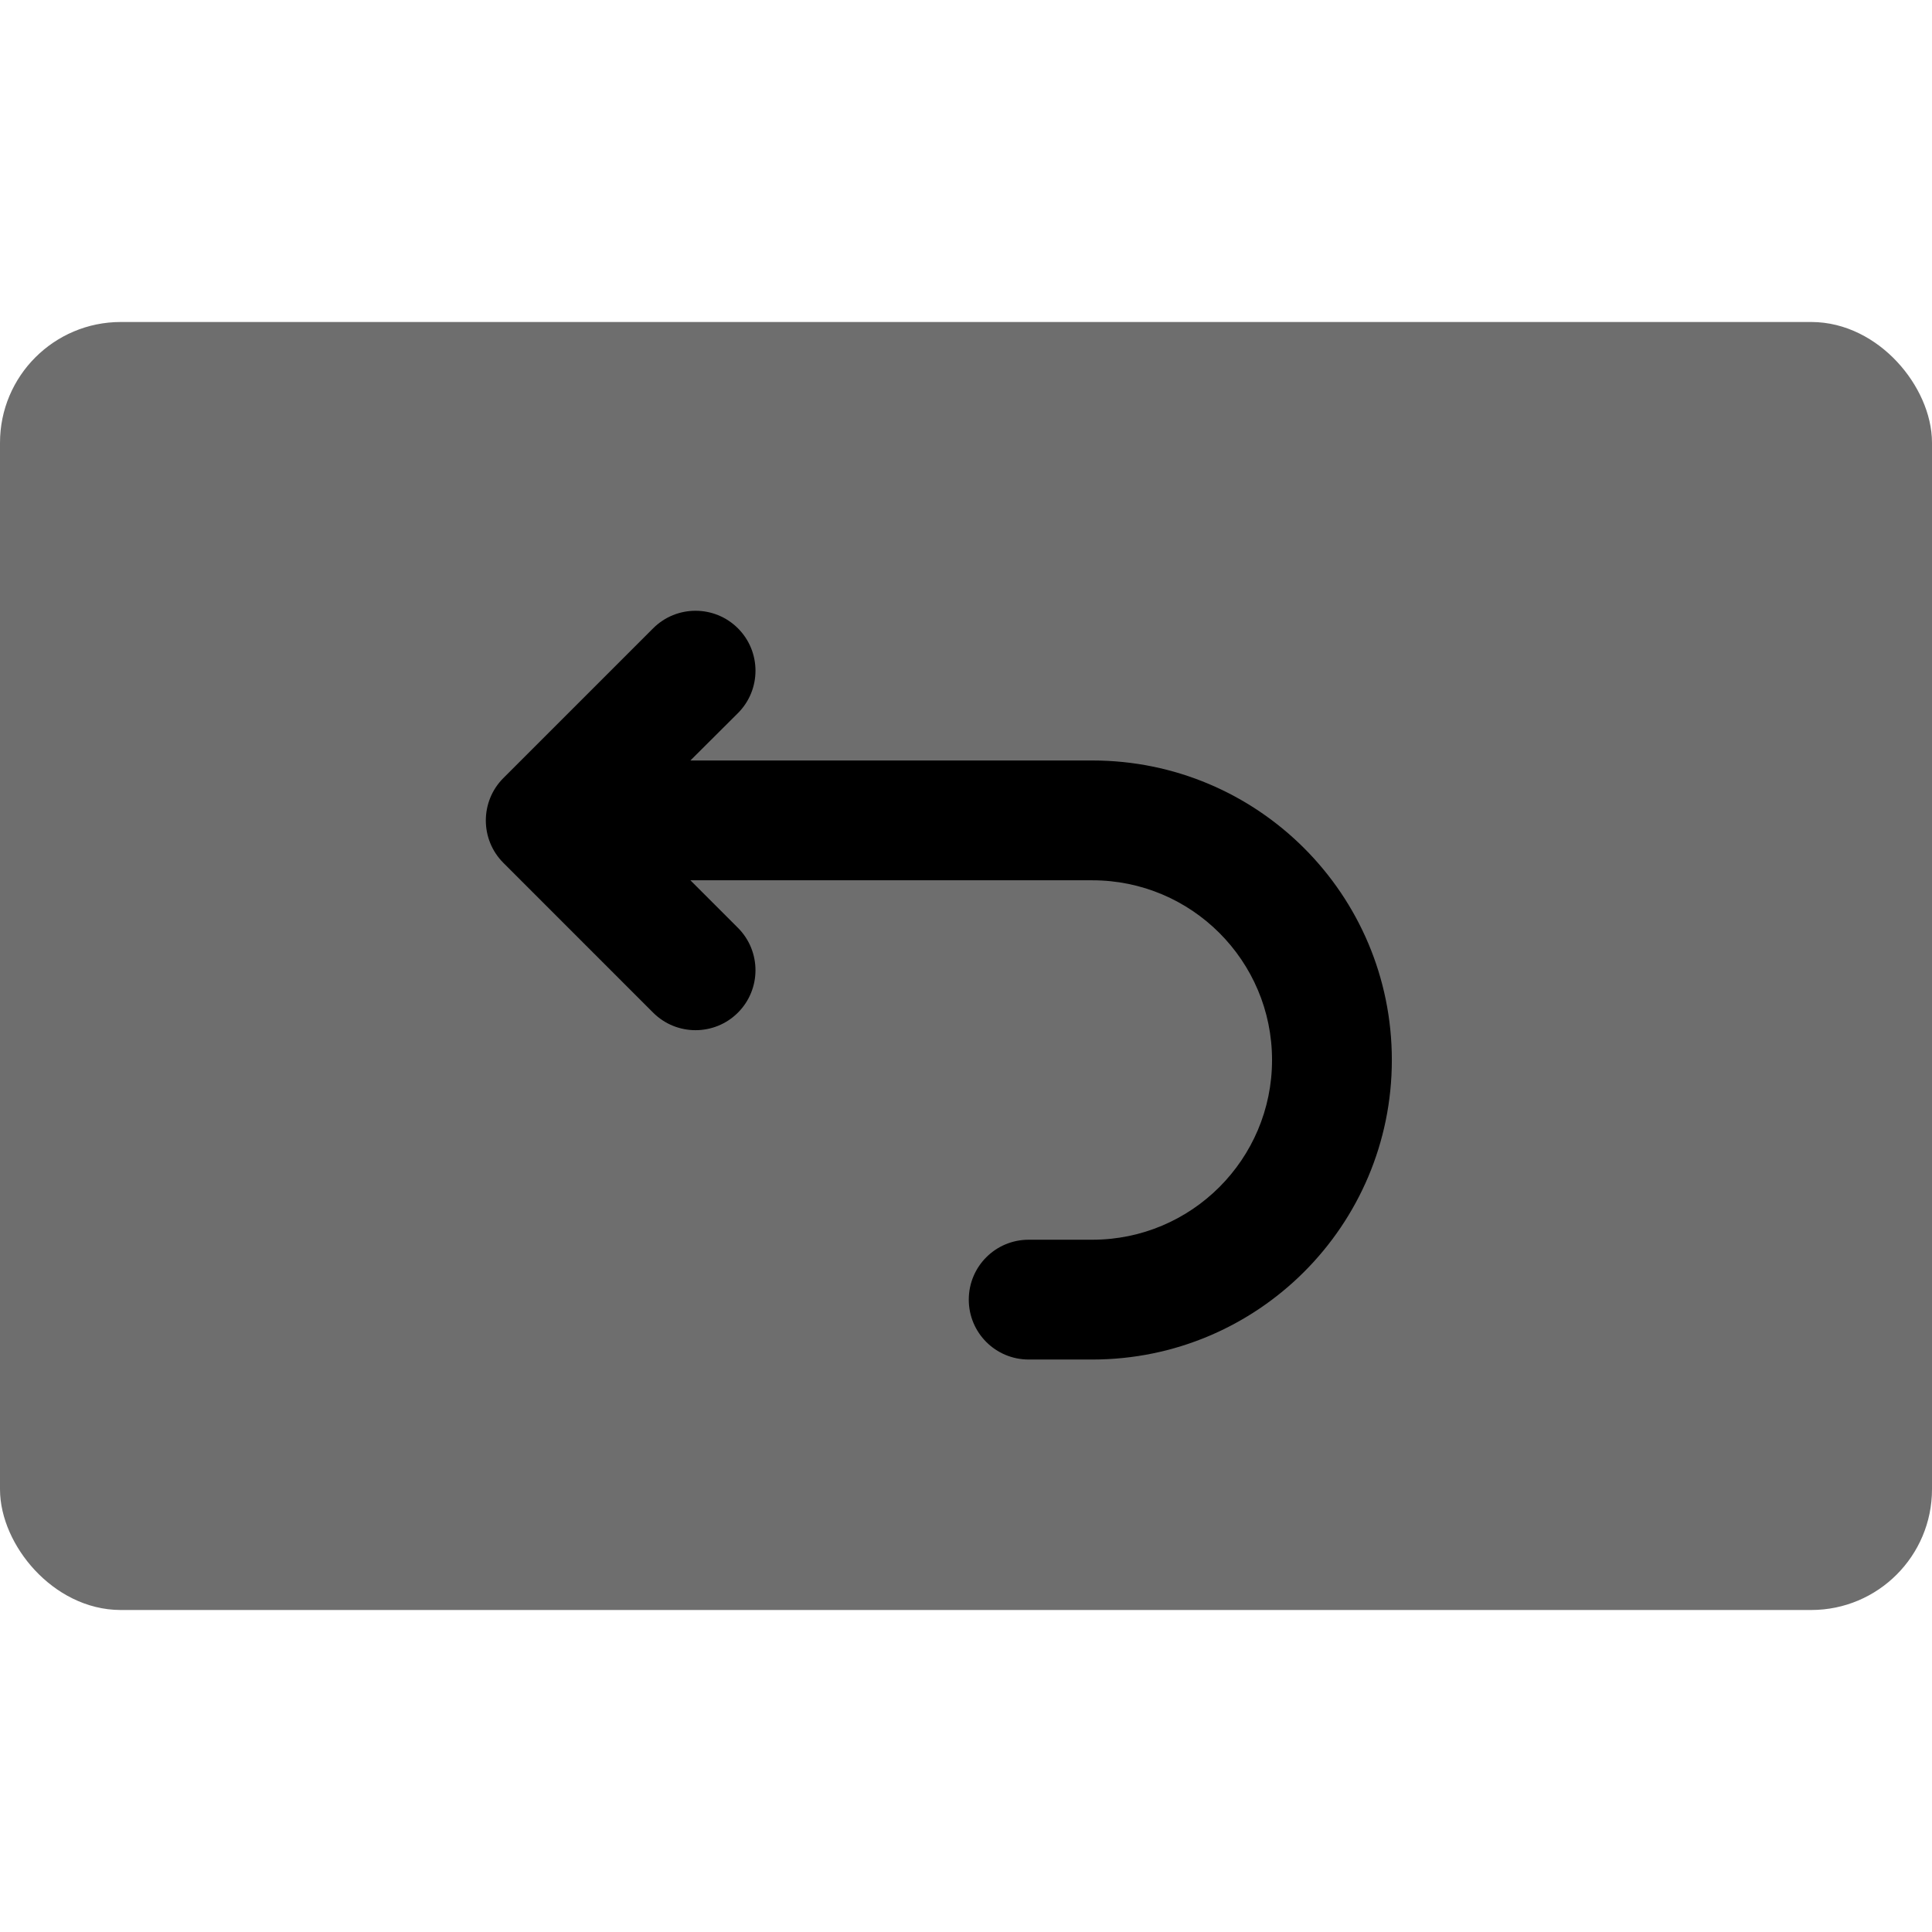 <?xml version="1.0" standalone="no"?>
<!--
  rectangle-intellij-plugin

  Copyright 2024 - Brice Dutheil

  This Source Code Form is subject to the terms of the Mozilla Public
  License, v. 2.0. If a copy of the MPL was not distributed with this
  file, You can obtain one at https://mozilla.org/MPL/2.0/.
-->
<svg version="1.0" xmlns="http://www.w3.org/2000/svg"
     width="16" height="16"
     viewBox="0 0 192 128">
  <rect
          id="screen"
          stroke="#6E6E6E" stroke-width="4"
          fill="#6E6E6E"
          x="2" y="2"
          rx="10"
          width="188" height="124"
  />
  <path d="m 64.908,30.441
        c 2.325,-2.325 6.102,-2.325 8.428,0 2.325,2.325 2.325,6.102 0,8.428
        l -4.725,4.707
        h 39.943
        c 16.446,0 29.766,13.32 29.766,29.766 0,16.446 -13.32,29.766 -29.766,29.766
        h -6.325
        c -3.293,0 -5.953,-2.66 -5.953,-5.953 0,-3.293 2.66,-5.953 5.953,-5.953
        h 6.325
        c 9.86,0 17.86,-8 17.86,-17.86 0,-9.86 -8,-17.86 -17.86,-17.86
        H 68.61
        l 4.725,4.725
        c 2.325,2.325 2.325,6.102 0,8.428 -2.325,2.325 -6.102,2.325 -8.428,0
        L 50.025,53.751
        c -2.325,-2.325 -2.325,-6.102 0,-8.428 z" fill="black"/>
</svg>